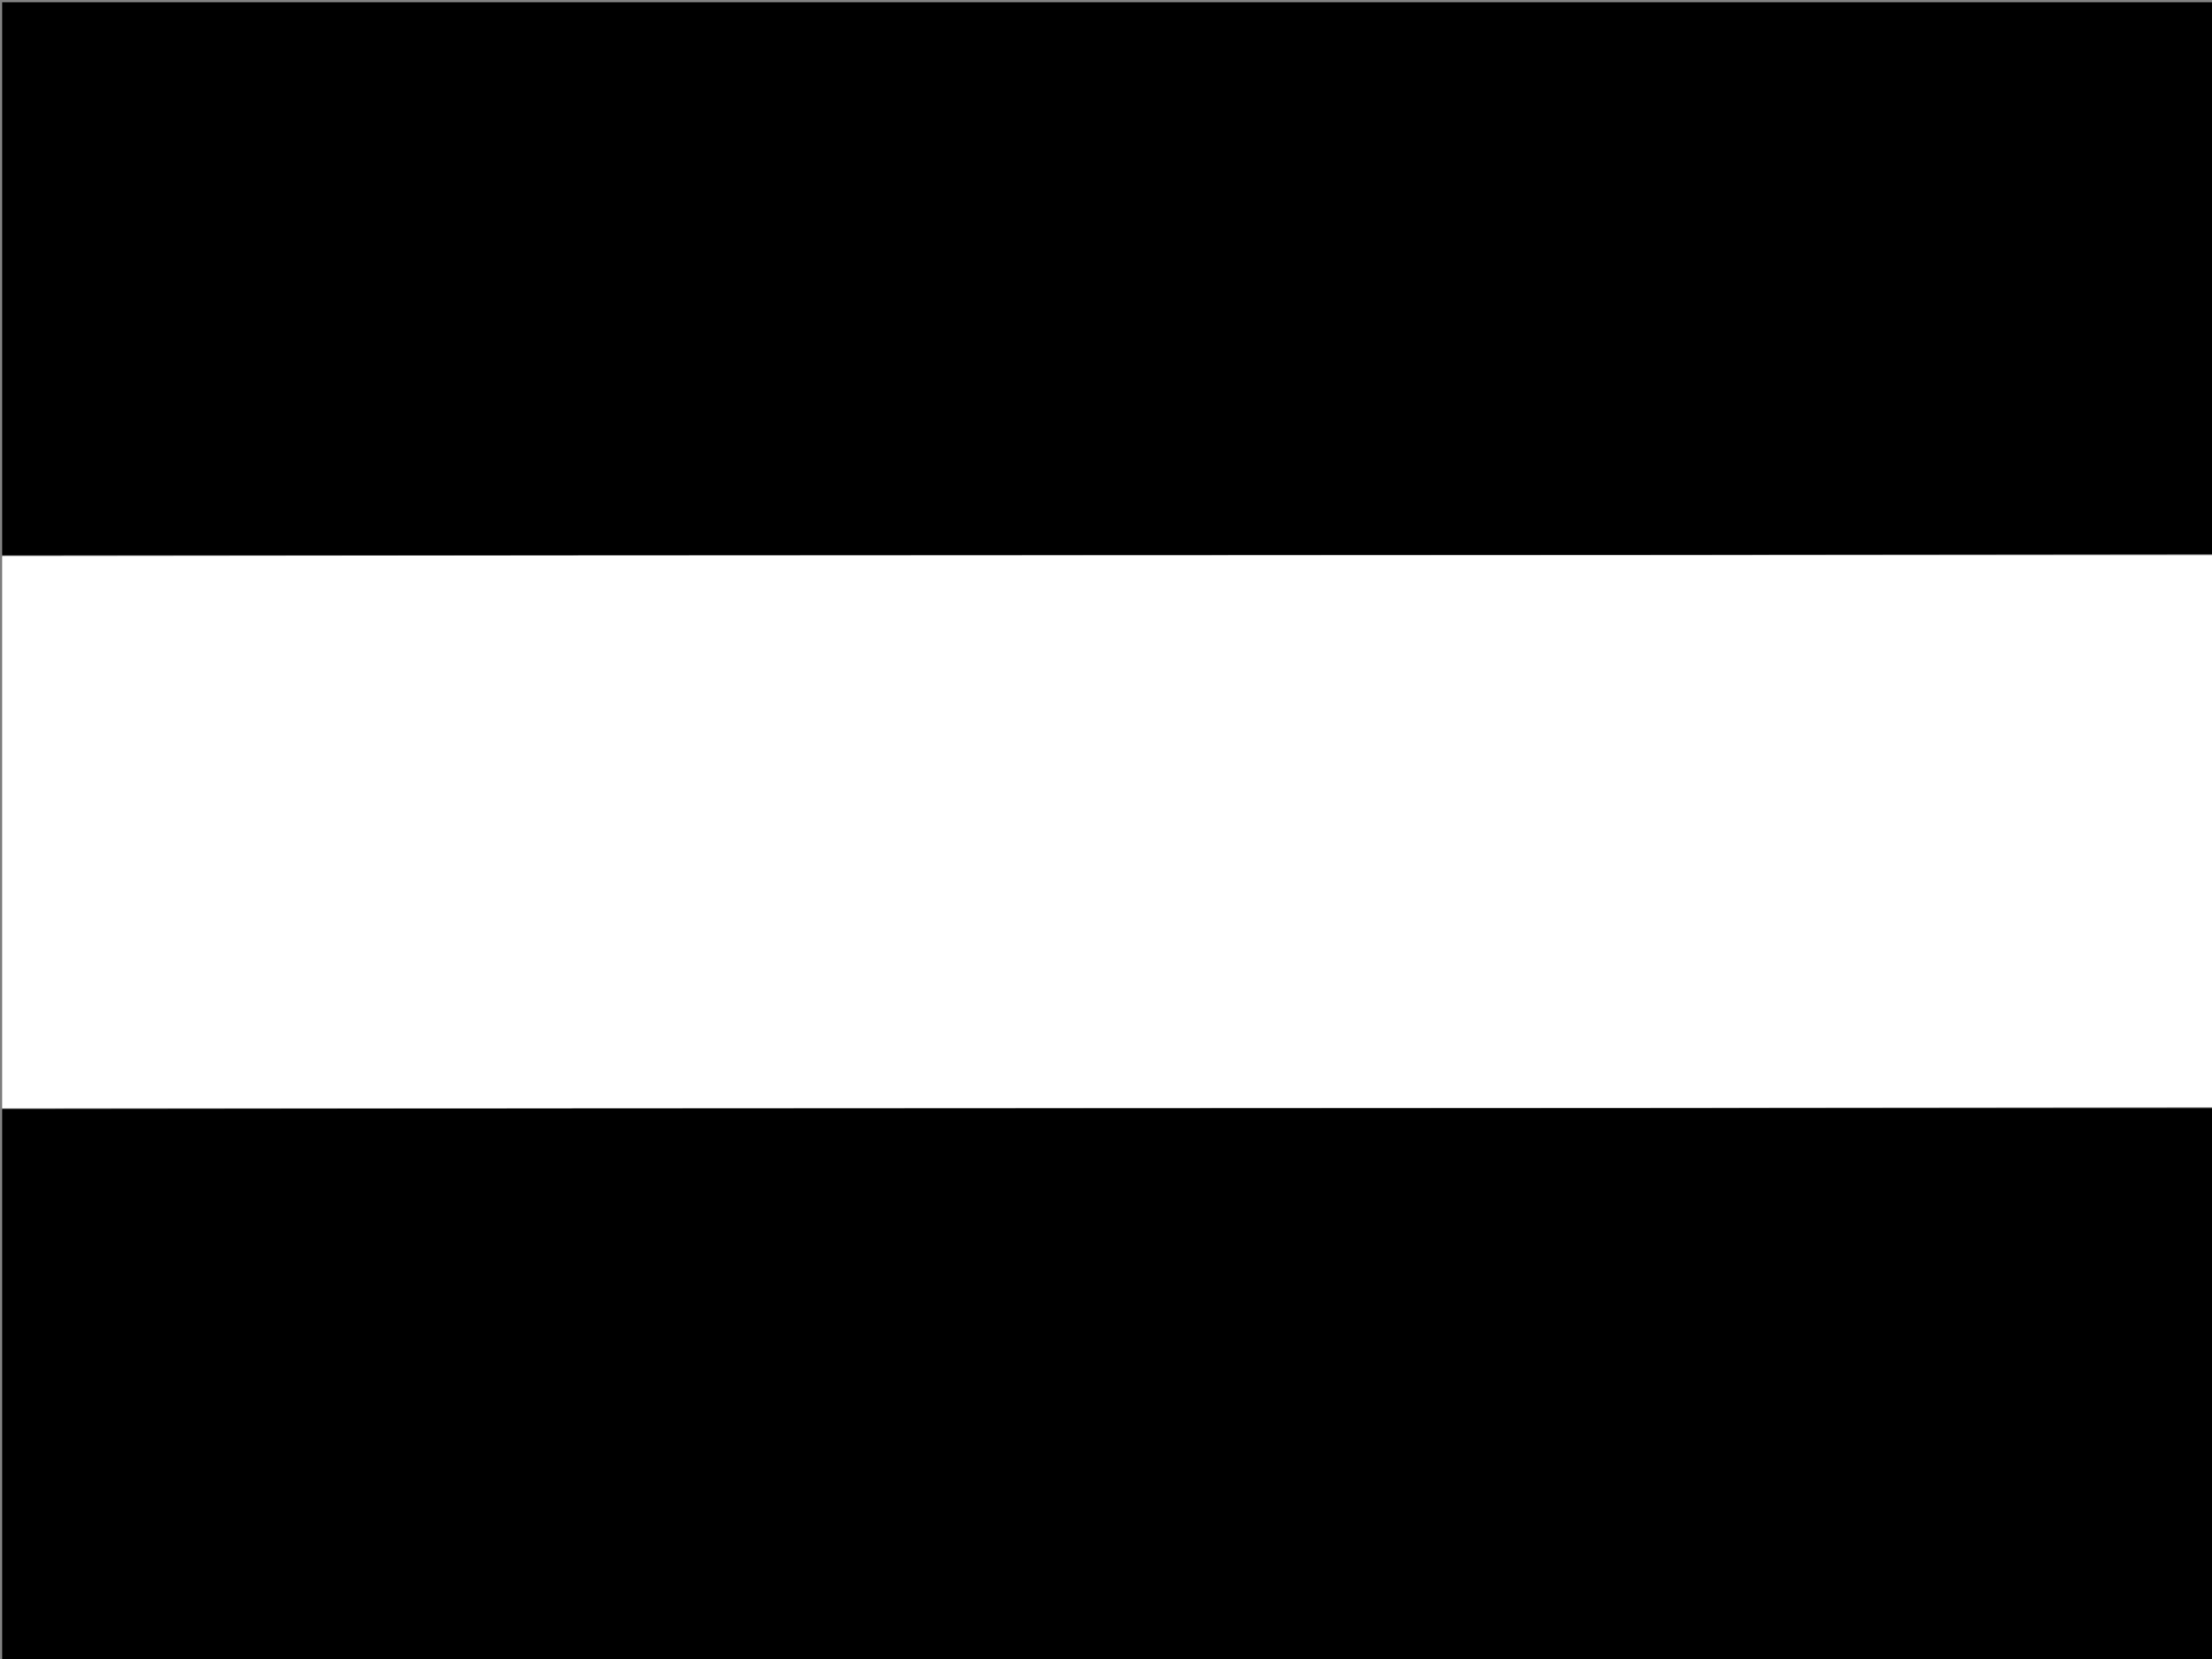 <svg version="1.1" id="Layer_1" xmlns="http://www.w3.org/2000/svg" xmlns:xlink="http://www.w3.org/1999/xlink" x="0px" y="0px"
	 width="100%" viewBox="0 0 1024 768" enable-background="new 0 0 1024 768" xml:space="preserve">
<rect x="0" y="0" width="1024" height="768" fill="#808080" stroke="none"/>
<path fill="#000000" opacity="1" stroke="none" 
	d="
M1,257 
	C1,171.69 1,86.381 1,1.035 
	C342.215,1.035 683.431,1.035 1025,1.035 
	C1025,86.025 1025,171.05 1024.537,256.537 
	C683.05,257 342.025,257 1,257 
z"/>
<path fill="#FFFFFF" opacity="1" stroke="none" 
	d="
M1,257.463 
	C342.025,257 683.05,257 1024.537,257 
	C1025,342.025 1025,427.05 1024.54,512.537 
	C683.054,513 342.027,513 1,513 
	C1,427.975 1,342.95 1,257.463 
z"/>
<path fill="#000000" opacity="1" stroke="none" 
	d="
M1,513.46 
	C342.027,513 683.054,513 1024.54,513 
	C1025,598.31 1025,683.62 1025,768.965 
	C683.783,768.965 342.566,768.965 1,768.965 
	C1,683.973 1,598.946 1,513.46 
z"/>
</svg>